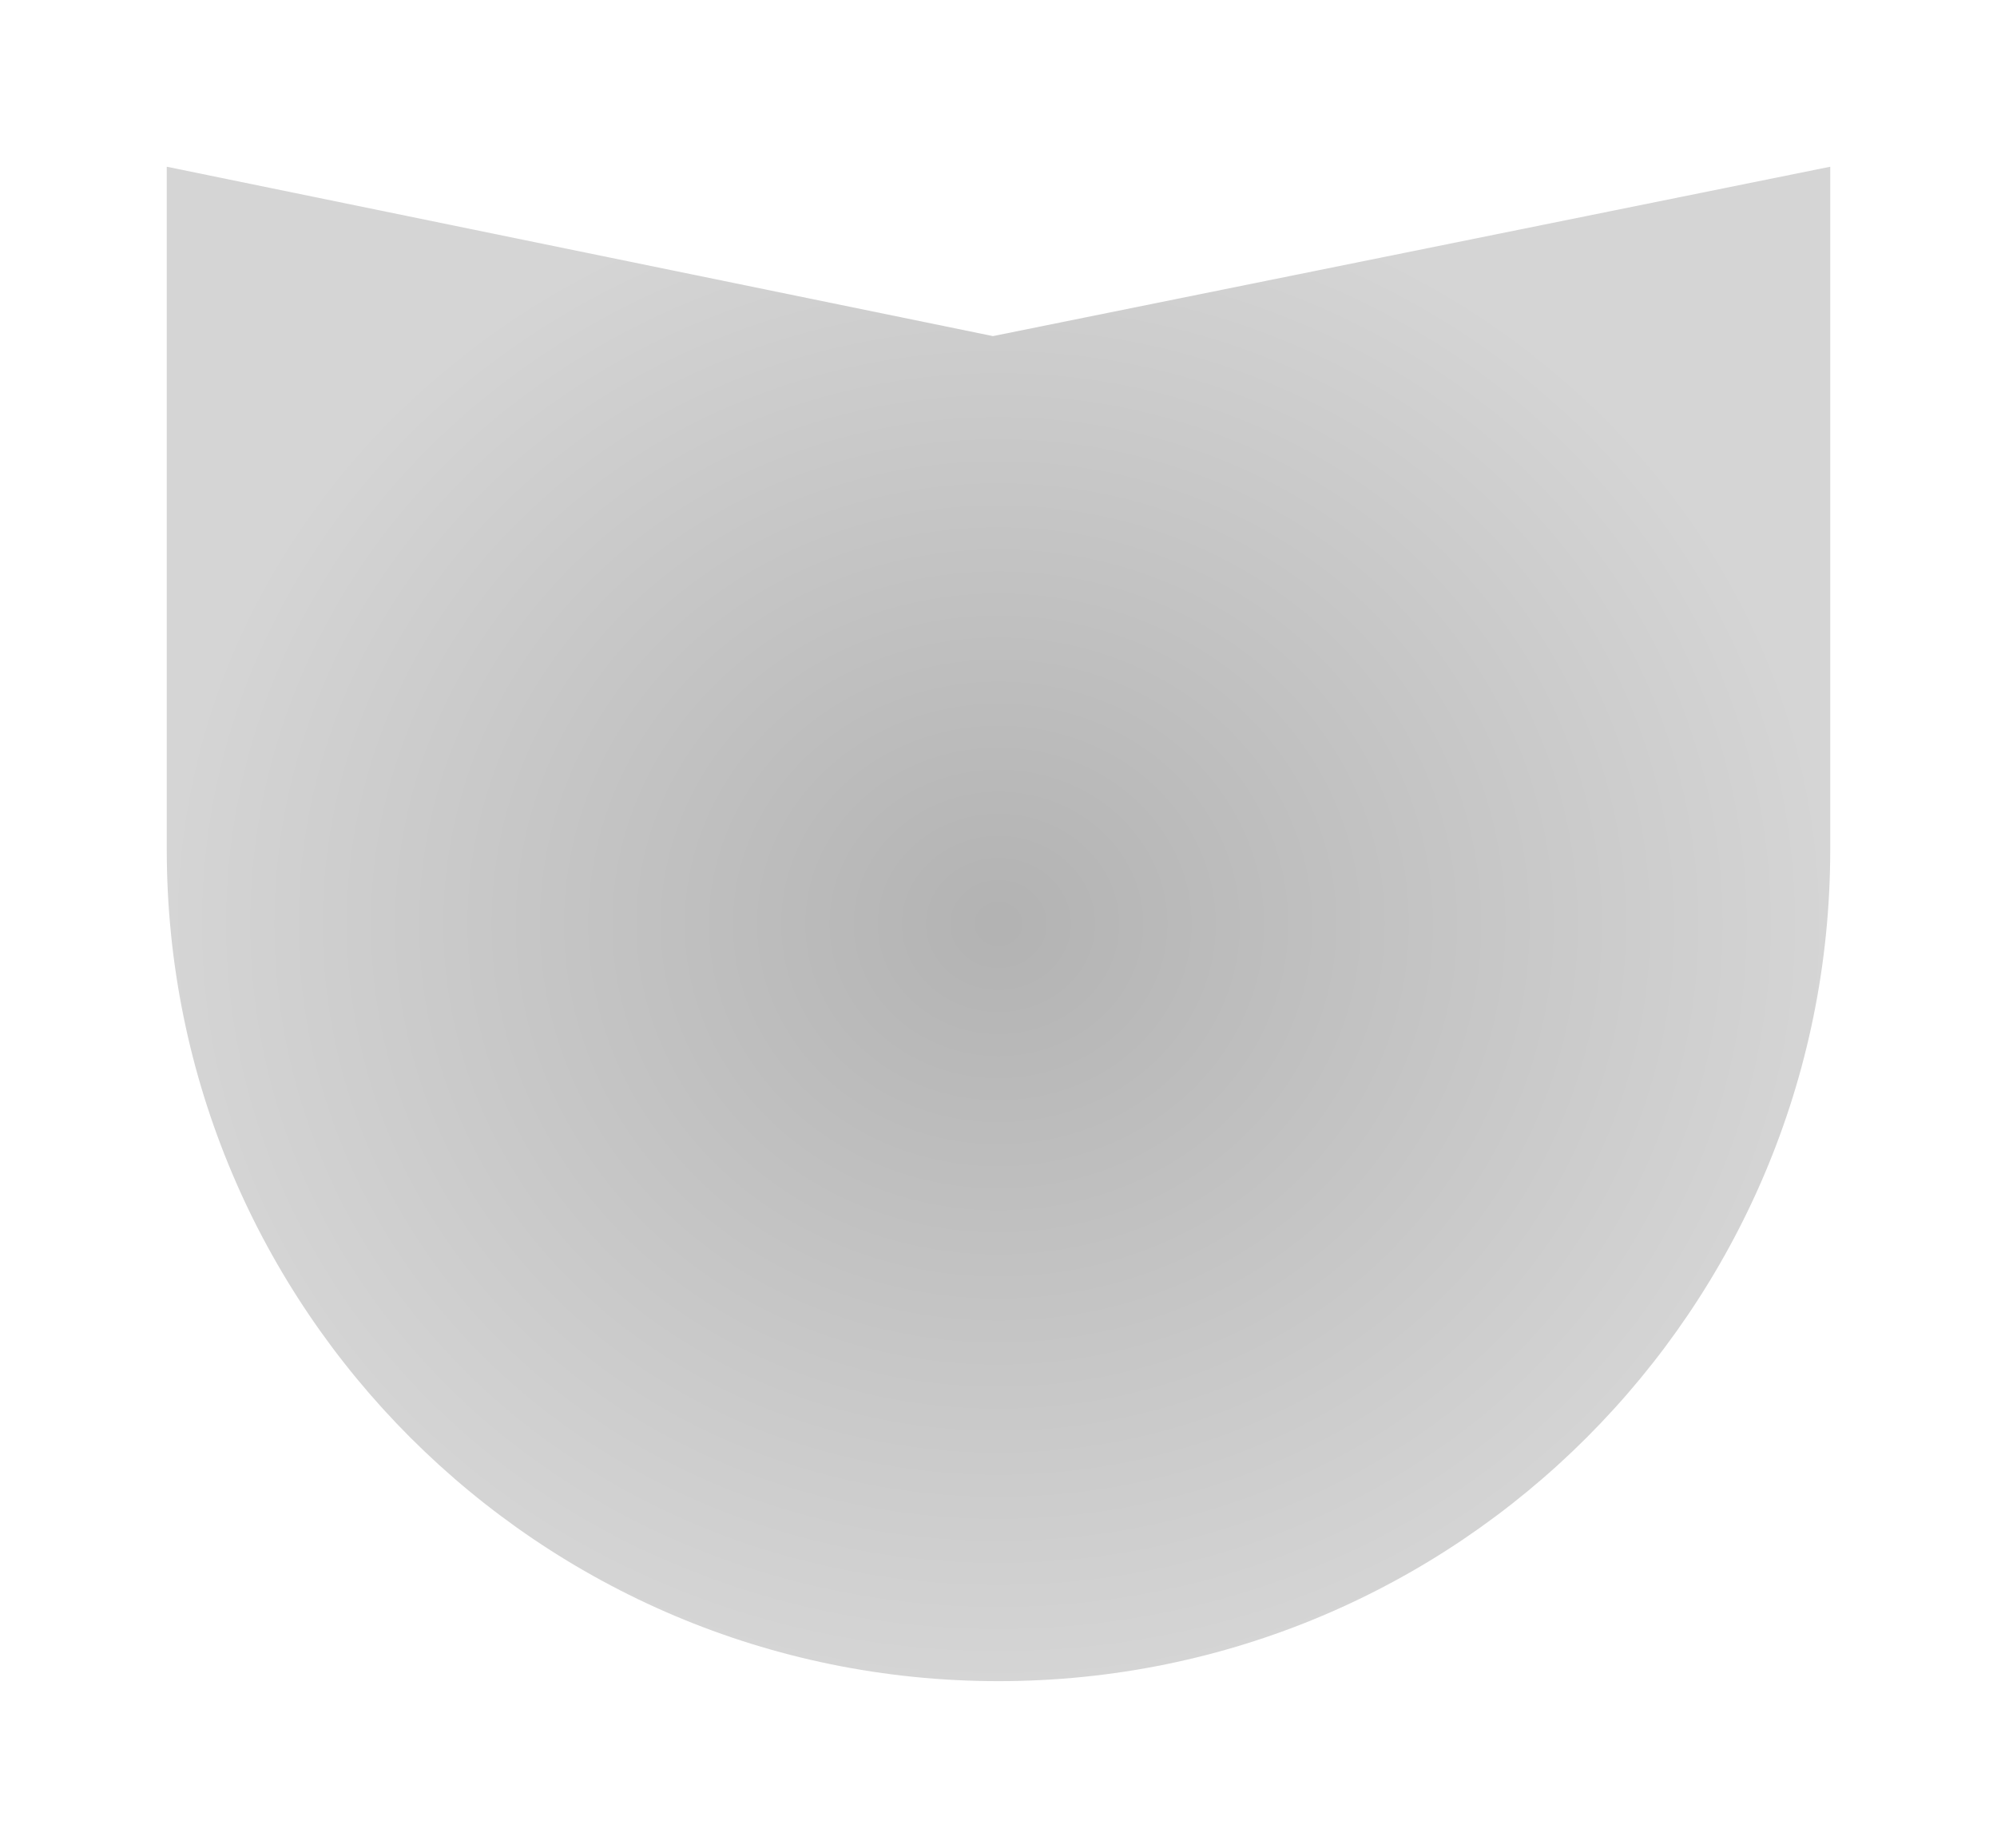 <svg width="1437" height="1330" viewBox="0 0 1437 1330" fill="none" xmlns="http://www.w3.org/2000/svg">
<g filter="url(#filter0_f_393_93)">
<path d="M120 120L714.5 241.908L1317 120V611.5C1317 942.042 1049.04 1210 718.5 1210C387.958 1210 120 942.042 120 611.5V120Z" fill="url(#paint0_radial_393_93)" fill-opacity="0.3"/>
</g>
<defs>
<filter id="filter0_f_393_93" x="0" y="0" width="1437" height="1330" filterUnits="userSpaceOnUse" color-interpolation-filters="sRGB">
<feFlood flood-opacity="0" result="BackgroundImageFix"/>
<feBlend mode="normal" in="SourceGraphic" in2="BackgroundImageFix" result="shape"/>
<feGaussianBlur stdDeviation="60" result="effect1_foregroundBlur_393_93"/>
</filter>
<radialGradient id="paint0_radial_393_93" cx="0" cy="0" r="1" gradientUnits="userSpaceOnUse" gradientTransform="translate(718.5 665) rotate(90) scale(545 598.5)">
<stop/>
<stop offset="1" stop-opacity="0.55"/>
</radialGradient>
</defs>
</svg>
